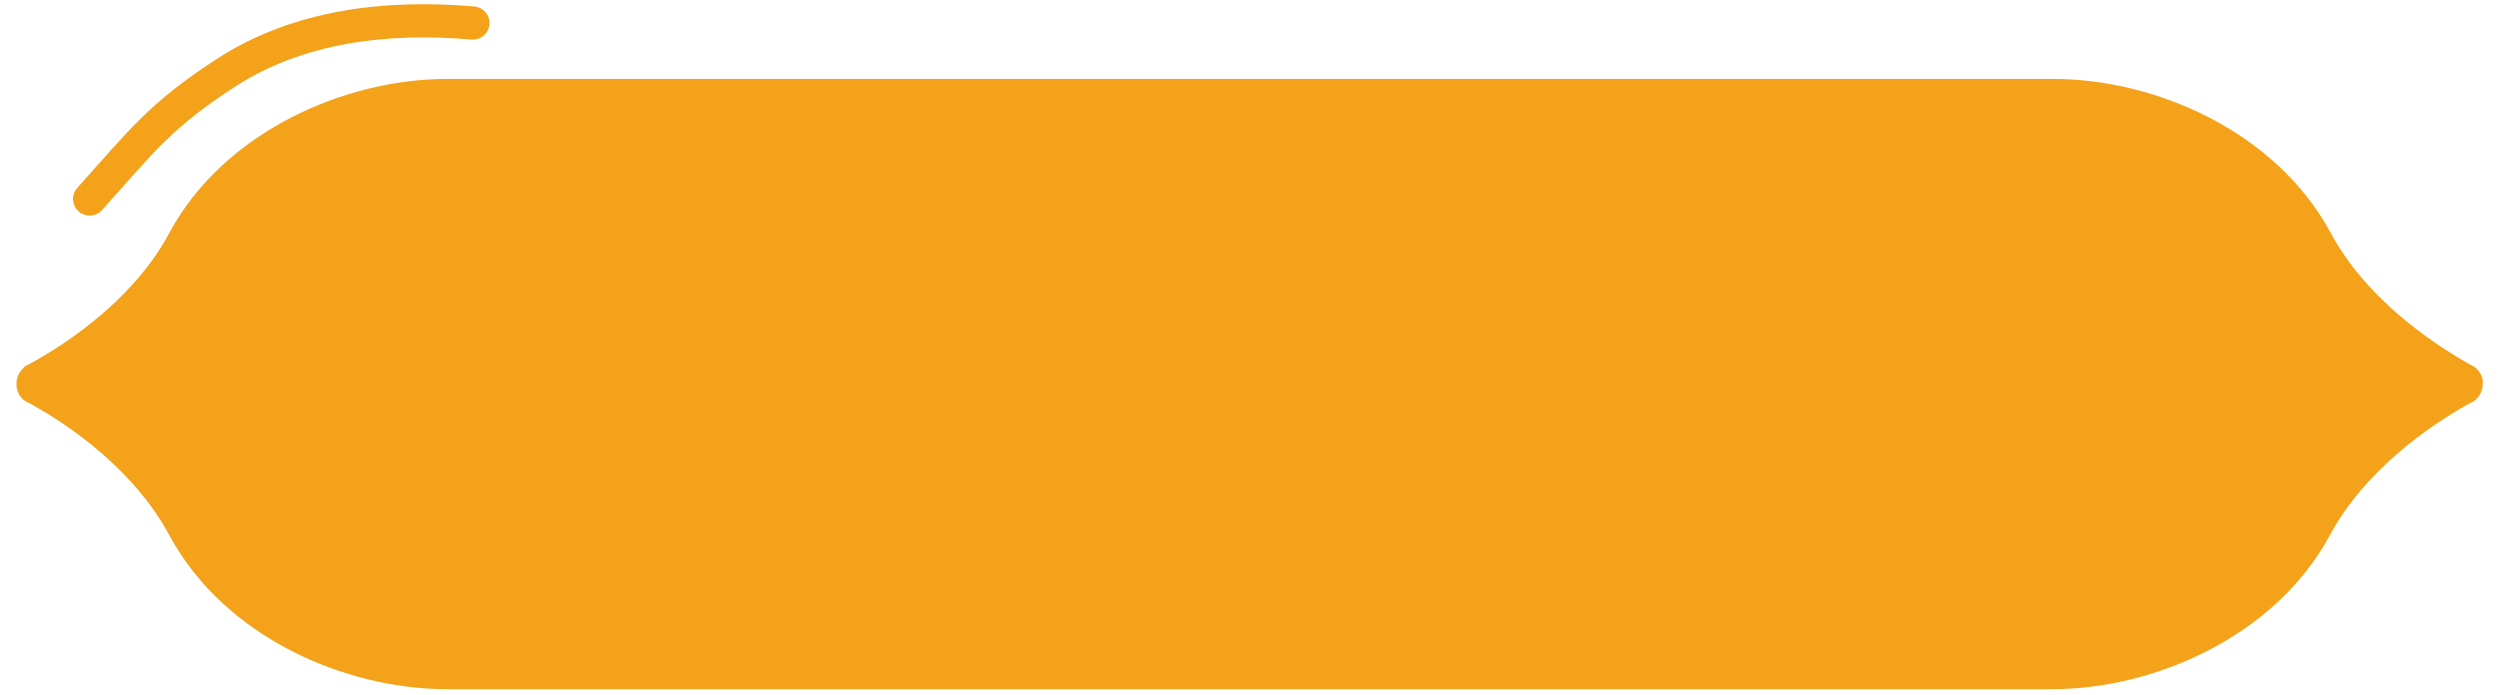<?xml version="1.0" encoding="utf-8"?>
<!-- Generator: Adobe Illustrator 23.0.0, SVG Export Plug-In . SVG Version: 6.00 Build 0)  -->
<svg version="1.1" id="레이어_1" xmlns="http://www.w3.org/2000/svg" xmlns:xlink="http://www.w3.org/1999/xlink" x="0px"
	 y="0px" width="304px" height="84.5px" viewBox="0 0 304 84.5" style="enable-background:new 0 0 304 84.5;" xml:space="preserve">
<g>
	<path style="fill:none;stroke:#F5A21B;stroke-width:4.04;stroke-linecap:round;stroke-linejoin:round;stroke-miterlimit:10;" d="
		M10.9,24.2c6.3-7,8.5-10.1,16.5-15.3c8.9-5.8,19.7-7,30.1-6.1"/>
	<path style="fill:#F5A21B;" d="M300.9,44.6c-0.2-0.1-0.4-0.2-0.6-0.3c-5.1-2.9-12.7-8.2-16.9-16c-6.7-12.4-21.4-18.7-33.7-18.7
		H54.3c-12.2,0-27,6.3-33.7,18.7C16.5,36,8.8,41.4,3.7,44.2c-0.2,0.1-0.4,0.2-0.6,0.3C2.4,45.1,2,45.8,2,46.7c0,0.9,0.4,1.6,1.1,2.1
		c0.2,0.1,0.4,0.2,0.6,0.3c5.1,2.8,12.7,8.2,16.9,16c6.7,12.4,21.4,18.7,33.7,18.7h195.3c12.2,0,27-6.3,33.7-18.7
		c4.2-7.8,11.9-13.2,16.9-16c0.2-0.1,0.4-0.2,0.6-0.3c0.7-0.5,1.1-1.3,1.1-2.1C302,45.8,301.5,45.1,300.9,44.6"/>
</g>
<g>
</g>
<g>
</g>
<g>
</g>
<g>
</g>
<g>
</g>
<g>
</g>
<g>
</g>
<g>
</g>
<g>
</g>
<g>
</g>
<g>
</g>
<g>
</g>
<g>
</g>
<g>
</g>
<g>
</g>
</svg>
